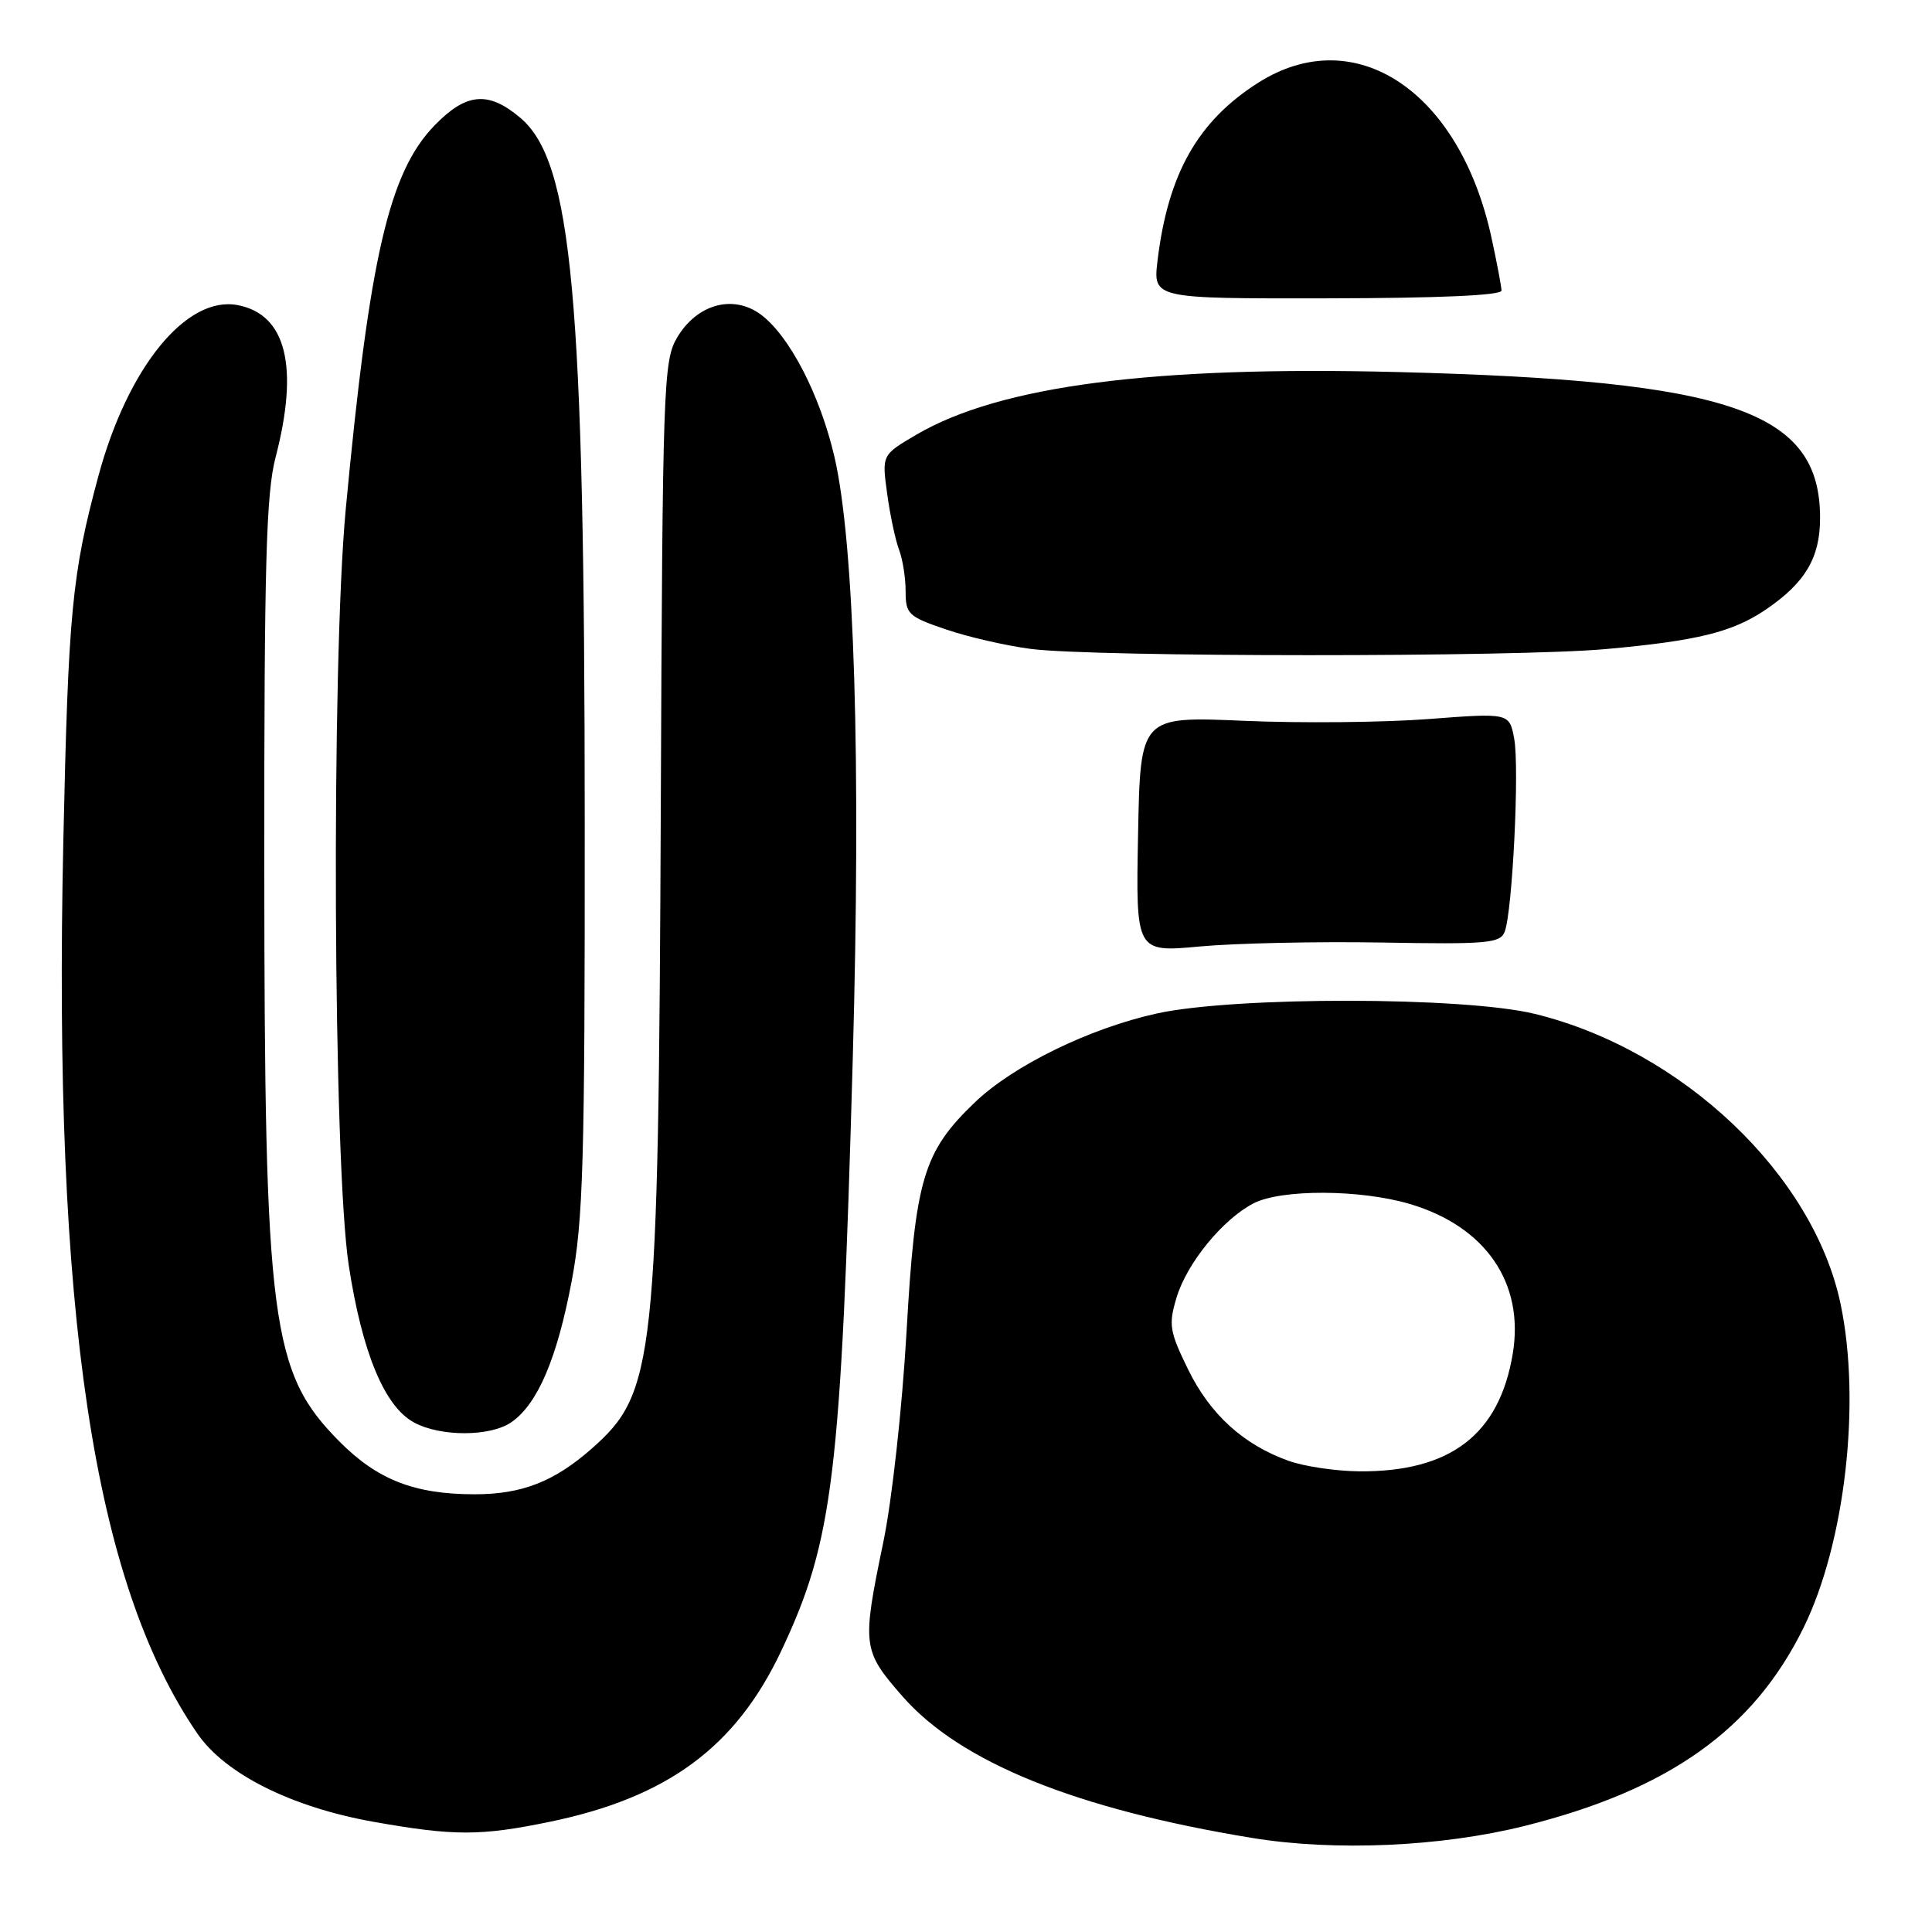 <?xml version="1.0" encoding="UTF-8" standalone="no"?>
<!DOCTYPE svg PUBLIC "-//W3C//DTD SVG 1.1//EN" "http://www.w3.org/Graphics/SVG/1.1/DTD/svg11.dtd" >
<svg xmlns="http://www.w3.org/2000/svg" xmlns:xlink="http://www.w3.org/1999/xlink" version="1.1" viewBox="0 0 256 256">
 <g >
 <path fill="currentColor"
d=" M 202.00 241.95 C 221.14 237.16 232.34 229.20 238.99 215.66 C 244.48 204.47 246.62 185.82 243.89 172.80 C 240.30 155.65 222.90 139.13 203.39 134.35 C 194.01 132.05 163.66 132.02 153.29 134.29 C 144.35 136.26 134.24 141.20 129.14 146.10 C 122.34 152.63 121.27 156.22 120.12 176.50 C 119.54 186.59 118.19 198.83 117.04 204.36 C 114.19 218.10 114.27 218.70 119.59 224.78 C 127.22 233.50 142.56 239.71 165.93 243.54 C 176.86 245.33 190.96 244.71 202.00 241.95 Z  M 72.79 241.41 C 88.46 238.18 97.51 231.50 103.54 218.71 C 110.41 204.14 111.44 195.59 112.99 140.50 C 114.10 100.88 113.22 71.93 110.56 60.50 C 108.64 52.28 104.59 44.47 100.80 41.67 C 97.12 38.96 92.31 40.31 89.69 44.78 C 87.91 47.84 87.79 51.25 87.56 106.76 C 87.24 180.59 86.81 184.57 78.37 191.98 C 73.41 196.34 69.13 198.00 62.90 198.00 C 54.94 198.00 50.03 196.09 45.00 191.03 C 35.89 181.86 35.04 175.40 35.02 114.46 C 35.00 74.94 35.27 65.40 36.50 60.66 C 39.65 48.59 37.93 41.66 31.50 40.43 C 24.70 39.13 16.93 48.67 13.04 63.07 C 9.53 76.07 9.05 81.06 8.39 111.50 C 7.03 174.05 12.37 209.60 26.14 229.69 C 29.82 235.06 38.61 239.46 49.50 241.40 C 60.15 243.29 63.66 243.29 72.79 241.41 Z  M 67.79 188.43 C 71.25 186.01 73.81 180.00 75.74 169.81 C 77.28 161.67 77.50 154.02 77.48 109.00 C 77.46 39.20 75.83 21.40 68.92 15.59 C 64.70 12.03 61.78 12.29 57.59 16.61 C 51.55 22.82 48.96 34.05 45.81 67.50 C 43.88 88.14 44.14 154.25 46.22 167.72 C 48.00 179.27 50.95 186.36 54.85 188.48 C 58.38 190.40 65.02 190.38 67.79 188.43 Z  M 183.11 124.89 C 197.07 125.14 198.79 124.99 199.38 123.46 C 200.41 120.76 201.35 101.70 200.64 97.89 C 200.00 94.46 200.00 94.46 189.25 95.28 C 183.34 95.73 172.33 95.84 164.80 95.51 C 151.10 94.92 151.10 94.92 150.80 110.56 C 150.50 126.20 150.50 126.20 159.00 125.41 C 163.68 124.98 174.52 124.74 183.11 124.89 Z  M 212.73 86.01 C 224.94 84.91 229.59 83.76 234.01 80.75 C 239.21 77.21 241.17 73.90 241.17 68.63 C 241.17 54.48 229.44 50.43 185.27 49.30 C 152.81 48.47 132.49 51.11 121.42 57.60 C 116.85 60.28 116.85 60.28 117.55 65.39 C 117.93 68.20 118.64 71.54 119.12 72.82 C 119.61 74.09 120.00 76.58 120.00 78.36 C 120.00 81.37 120.36 81.71 125.37 83.41 C 128.32 84.42 133.39 85.57 136.62 85.99 C 145.15 87.08 200.72 87.09 212.73 86.01 Z  M 198.96 38.50 C 198.94 37.95 198.35 34.80 197.63 31.50 C 193.42 12.05 179.55 2.83 166.74 10.95 C 158.72 16.04 154.77 23.01 153.38 34.53 C 152.78 39.57 152.78 39.57 175.88 39.53 C 190.62 39.51 198.98 39.14 198.96 38.50 Z  M 170.75 193.57 C 164.76 191.43 160.36 187.43 157.43 181.46 C 154.96 176.40 154.82 175.54 155.90 171.93 C 157.27 167.37 162.02 161.56 166.10 159.45 C 169.78 157.55 180.27 157.59 186.83 159.54 C 196.86 162.52 202.00 170.01 200.45 179.36 C 198.67 190.09 192.19 195.05 180.10 194.96 C 177.02 194.93 172.81 194.31 170.75 193.57 Z "/>
</g>
</svg>